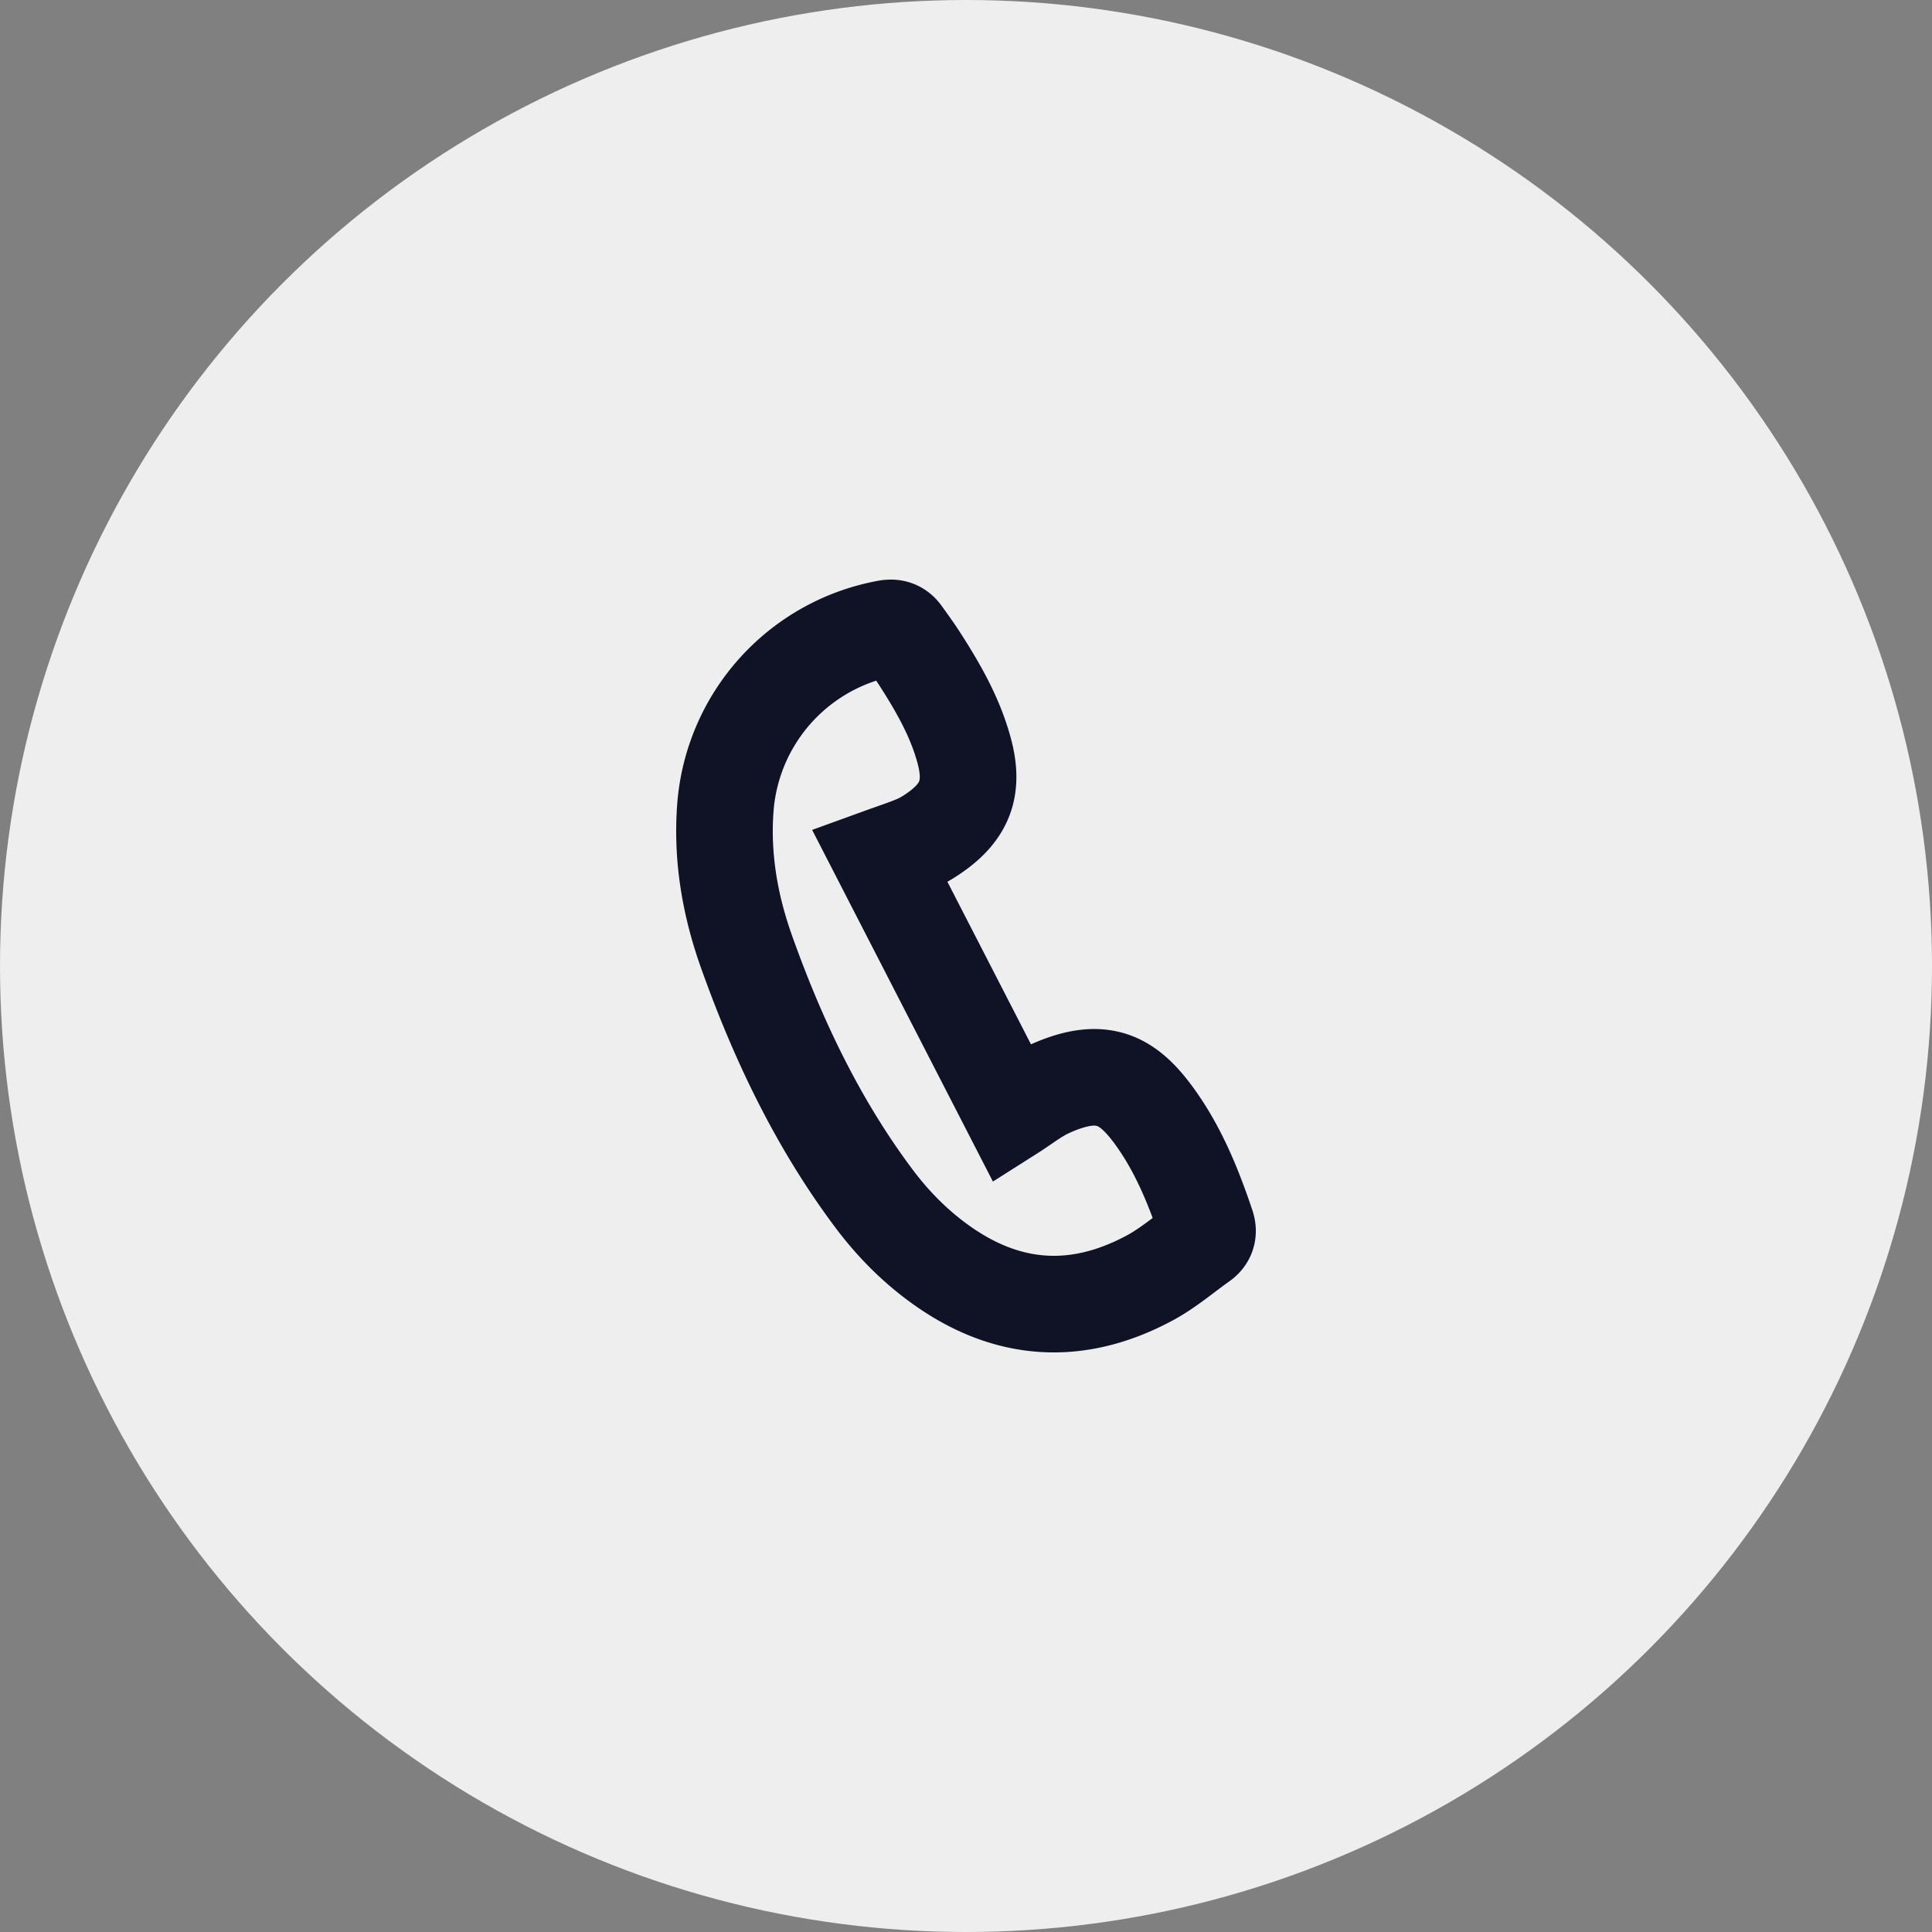 <svg width="40" height="40" fill="none" xmlns="http://www.w3.org/2000/svg"><rect width="100%" height="100%" fill="#808080" stroke="none"/><circle cx="20" cy="20" r="20" fill="#EFEEEE"/><path d="M20.946 23.032l-2.723-5.297c.262-.095.503-.173.735-.27.135-.056.263-.134.383-.217.637-.44.822-.93.63-1.673-.188-.724-.56-1.363-.963-1.985-.103-.157-.214-.309-.323-.461-.08-.112-.185-.147-.325-.121a4.09 4.09 0 00-3.338 3.665c-.087 1.047.087 2.06.436 3.037.647 1.816 1.472 3.55 2.637 5.105.382.51.826.963 1.344 1.34 1.384 1.01 2.843 1.116 4.351.311.386-.205.725-.499 1.084-.753.122-.087.152-.206.106-.342-.276-.82-.599-1.617-1.122-2.317-.542-.723-1.079-.99-2.148-.5-.264.12-.496.308-.764.478z" stroke="#101326" stroke-width="2"/></svg>